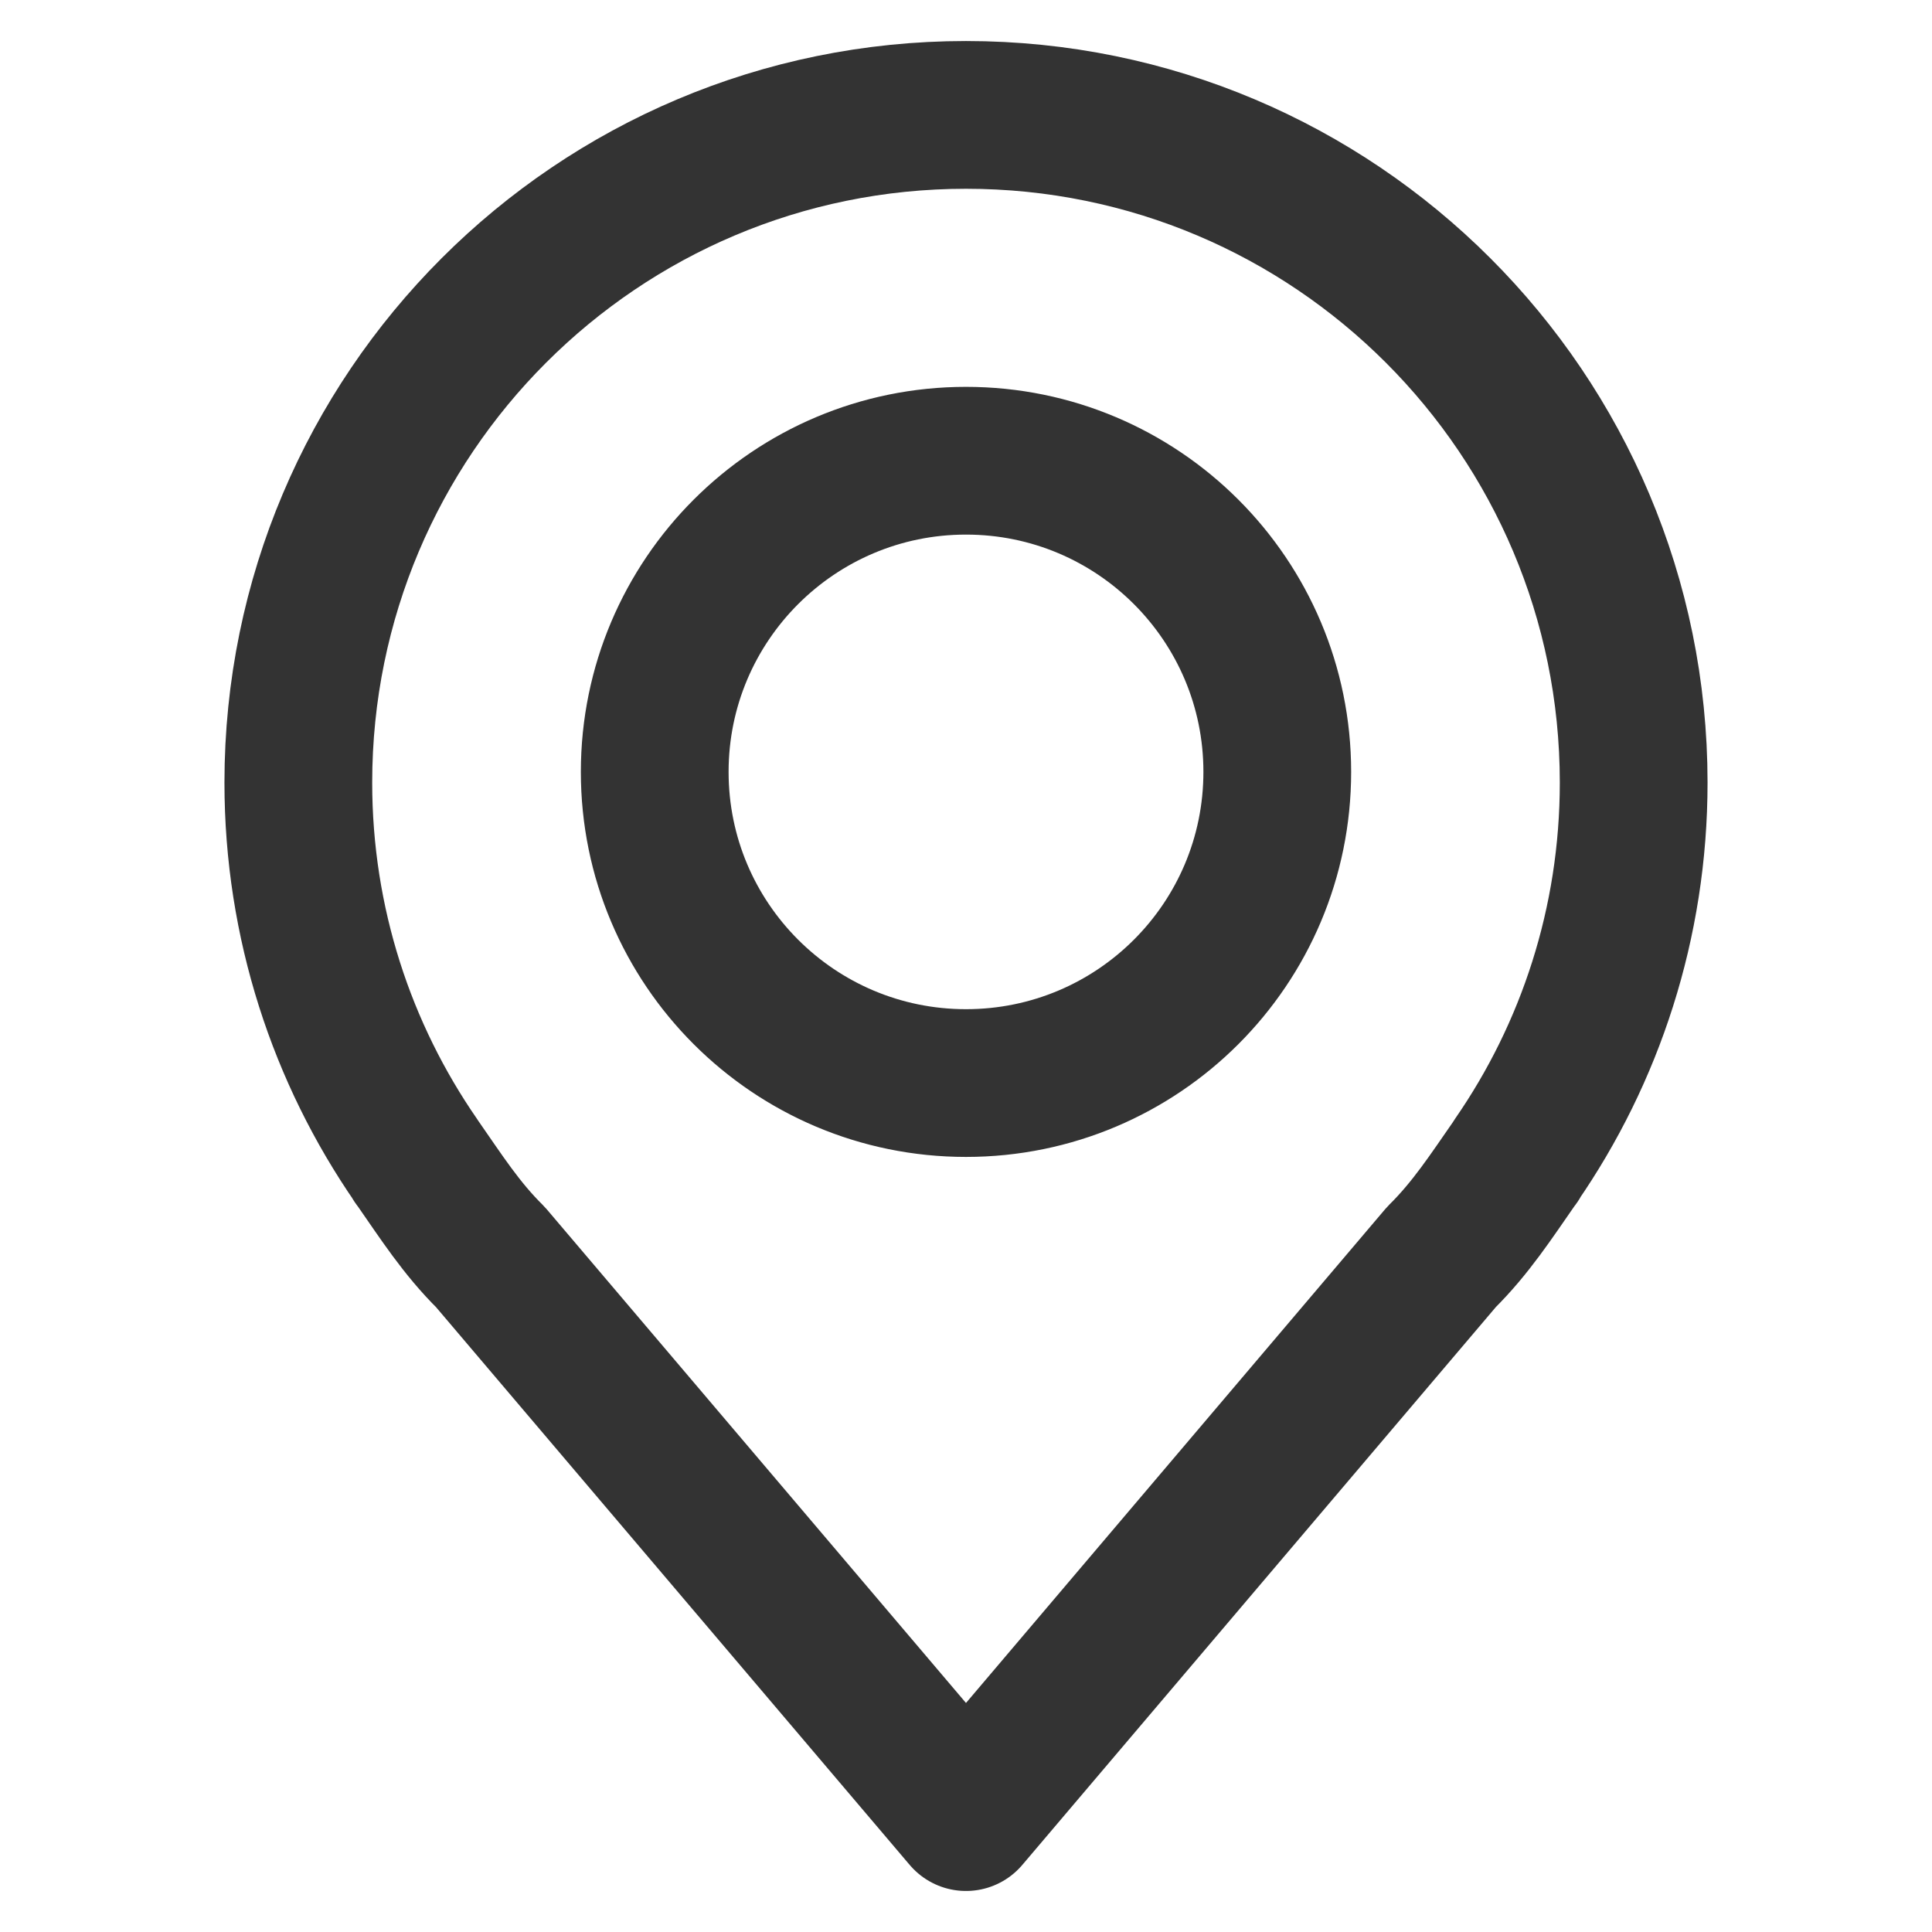 <?xml version="1.0" encoding="utf-8"?>
<!-- Generator: Adobe Illustrator 16.0.0, SVG Export Plug-In . SVG Version: 6.00 Build 0)  -->
<!DOCTYPE svg PUBLIC "-//W3C//DTD SVG 1.1//EN" "http://www.w3.org/Graphics/SVG/1.1/DTD/svg11.dtd">
<svg version="1.1" id="레이어_1" xmlns="http://www.w3.org/2000/svg" xmlns:xlink="http://www.w3.org/1999/xlink" x="0px"
	 y="0px" width="17px" height="17px" viewBox="0 0 17 17" enable-background="new 0 0 17 17" xml:space="preserve">
<g>
	<path fill="none" stroke="#333333" stroke-width="1.3" stroke-linecap="round" stroke-linejoin="round" stroke-miterlimit="10" d="
		M14.375,6.886c0-3.245-2.63-5.875-5.875-5.875s-5.875,2.63-5.875,5.875c0,1.236,0.384,2.384,1.037,3.328H3.66l0.016,0.021
		c0.207,0.297,0.383,0.573,0.64,0.827L8.5,15.989l4.184-4.929c0.258-0.255,0.436-0.531,0.643-0.828l0.016-0.021H13.34
		C13.991,9.27,14.375,8.122,14.375,6.886z M8.5,9.53c-1.513,0-2.739-1.226-2.739-2.738S6.988,4.054,8.5,4.054
		c1.513,0,2.739,1.226,2.739,2.738C11.239,8.304,10.014,9.53,8.5,9.53z"/>
</g>
</svg>
